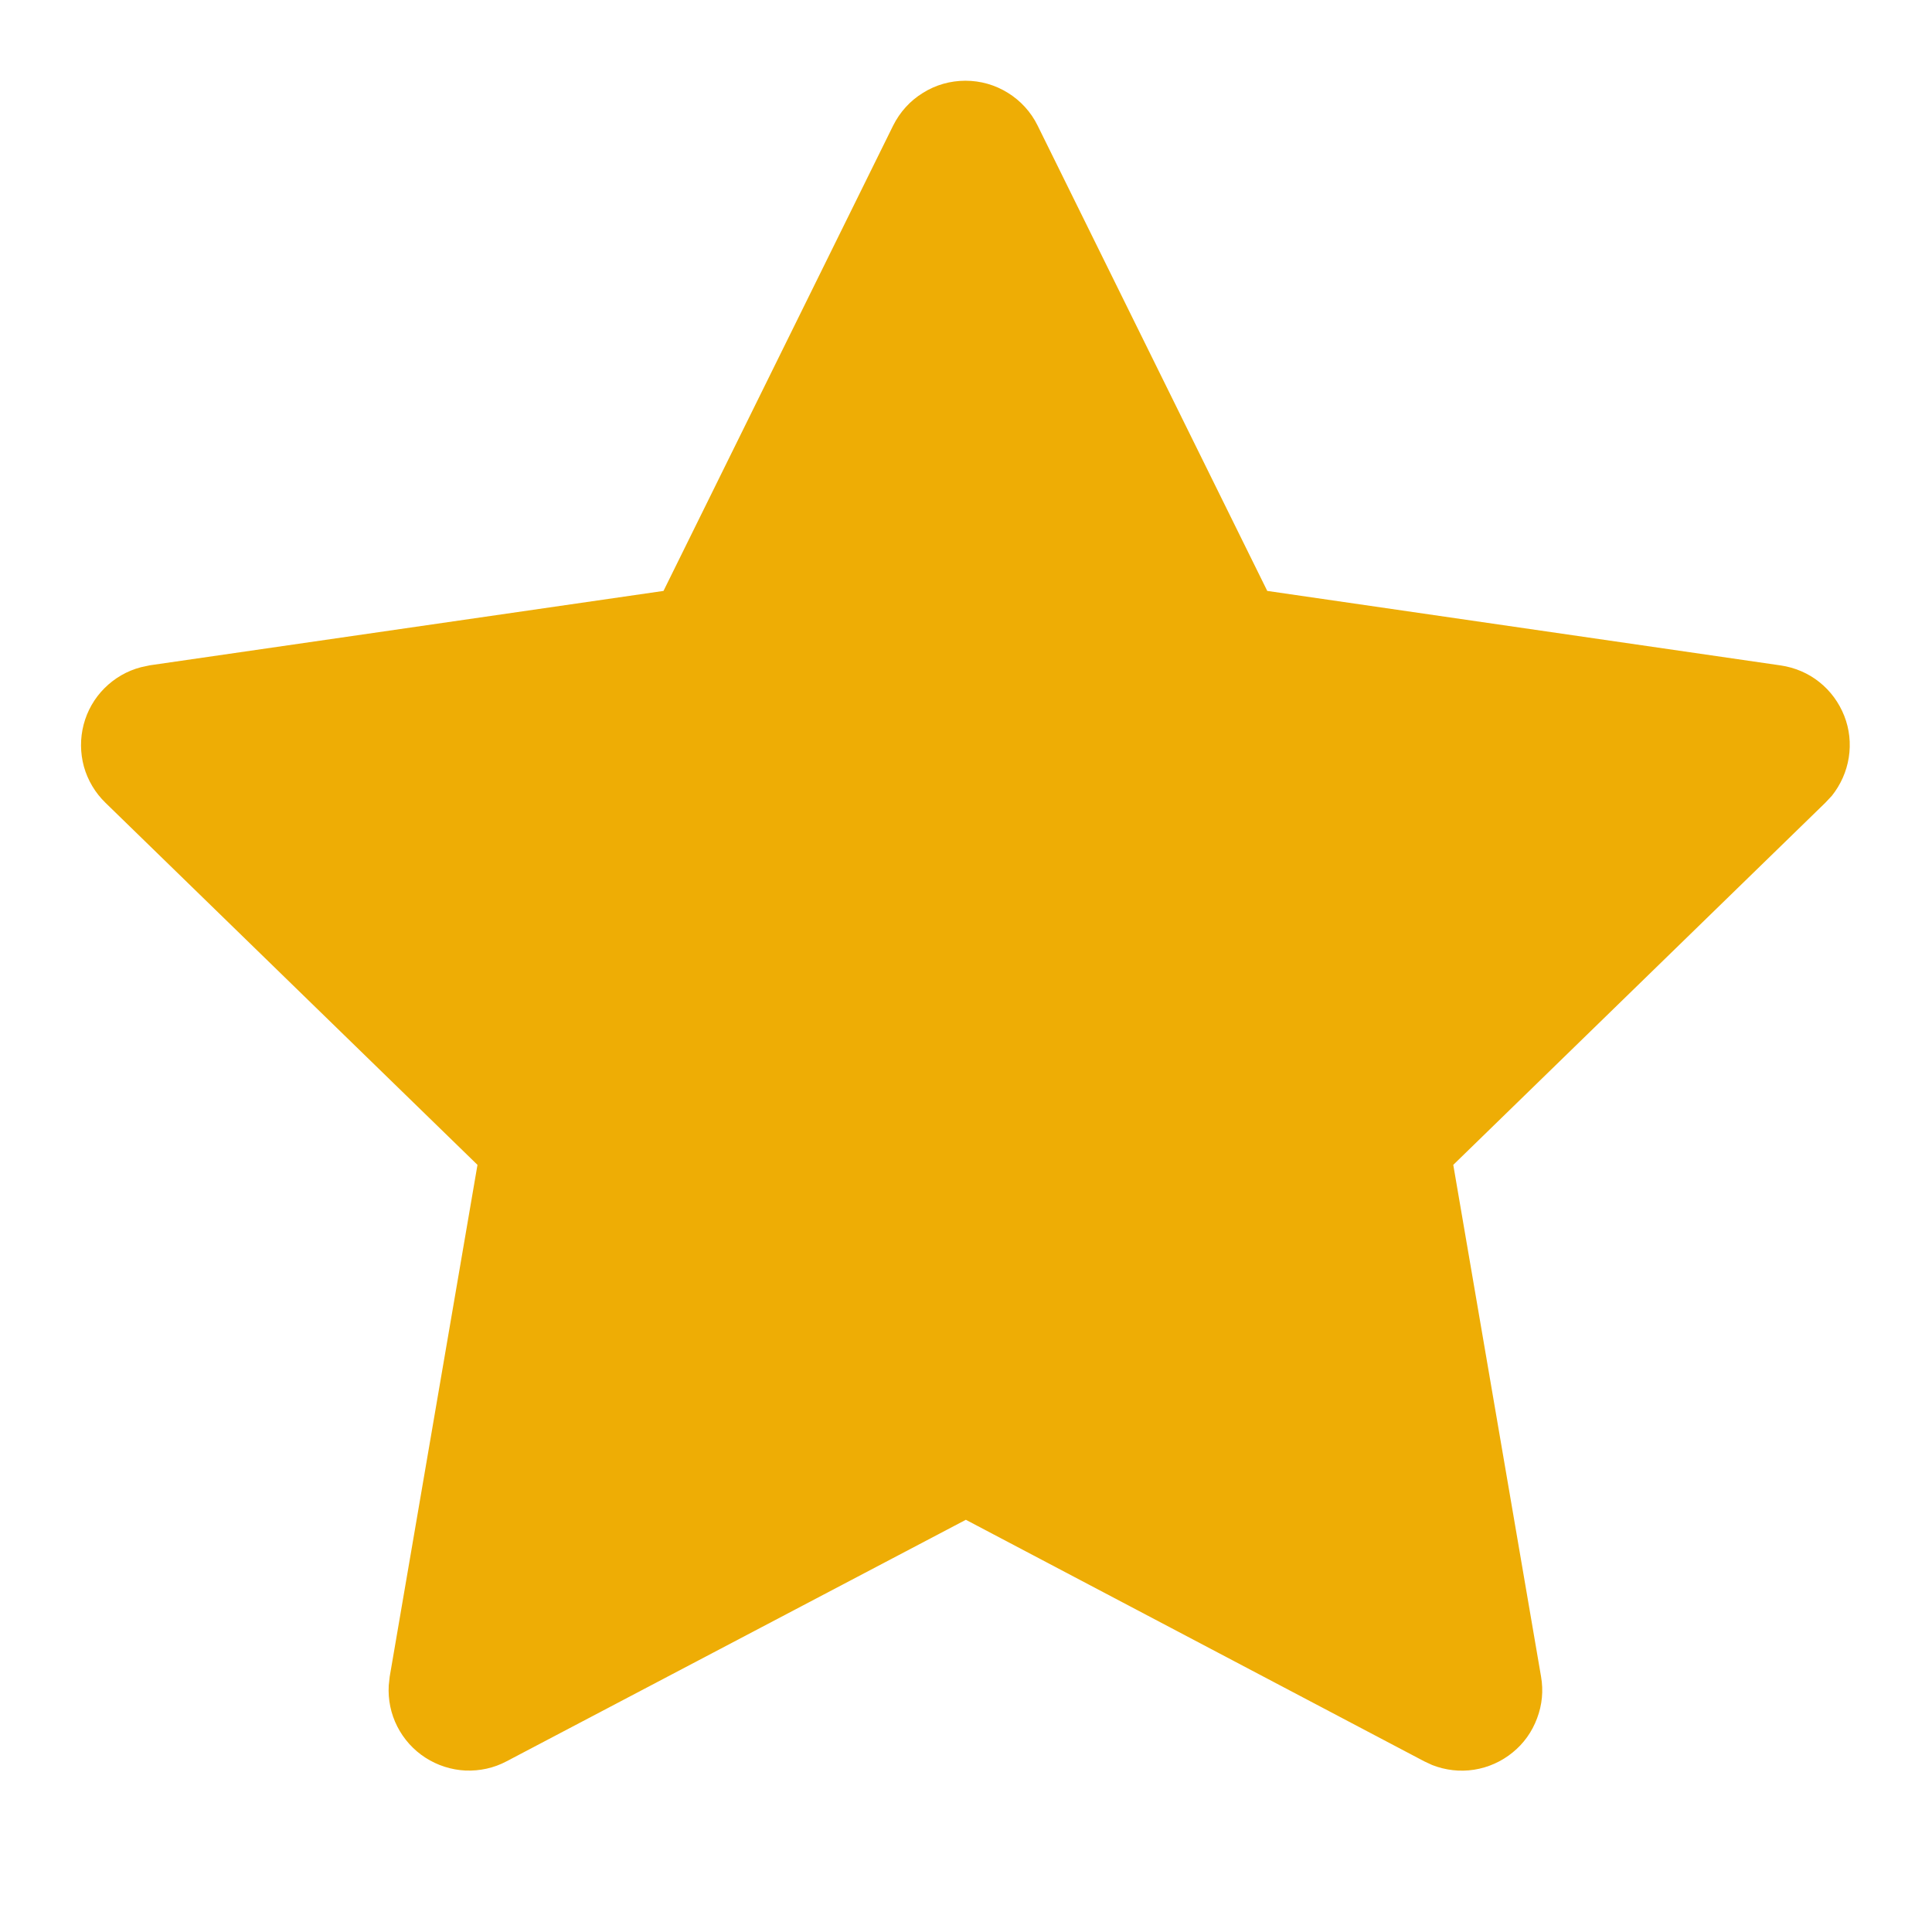 <svg width="14" height="14" viewBox="0 0 14 14" fill="none" xmlns="http://www.w3.org/2000/svg">
<g clip-path="url(#clip0_76_11624)">
<path d="M4.808 4.282L1.086 4.821L1.021 4.835C0.921 4.861 0.83 4.914 0.757 4.987C0.684 5.06 0.632 5.151 0.606 5.251C0.58 5.351 0.581 5.456 0.608 5.555C0.636 5.655 0.69 5.745 0.764 5.817L3.46 8.441L2.824 12.149L2.817 12.213C2.811 12.316 2.832 12.419 2.879 12.511C2.926 12.603 2.996 12.681 3.083 12.737C3.17 12.793 3.27 12.825 3.373 12.83C3.477 12.834 3.579 12.812 3.671 12.763L6.999 11.013L10.32 12.763L10.378 12.79C10.475 12.828 10.579 12.84 10.682 12.824C10.784 12.808 10.88 12.765 10.96 12.7C11.041 12.635 11.102 12.549 11.138 12.452C11.175 12.355 11.185 12.251 11.167 12.149L10.531 8.441L13.228 5.816L13.274 5.767C13.338 5.687 13.381 5.591 13.397 5.489C13.413 5.387 13.402 5.283 13.364 5.187C13.326 5.091 13.264 5.006 13.183 4.942C13.103 4.878 13.006 4.837 12.904 4.822L9.183 4.282L7.519 0.91C7.471 0.812 7.396 0.73 7.304 0.673C7.211 0.615 7.105 0.585 6.996 0.585C6.887 0.585 6.78 0.615 6.688 0.673C6.595 0.73 6.521 0.812 6.472 0.91L4.808 4.282Z" fill="#EEAD05"/>
</g>
<defs>
<clipPath id="clip0_76_11624">
<rect width="14" height="14" fill="white"/>
</clipPath>
</defs>
</svg>
